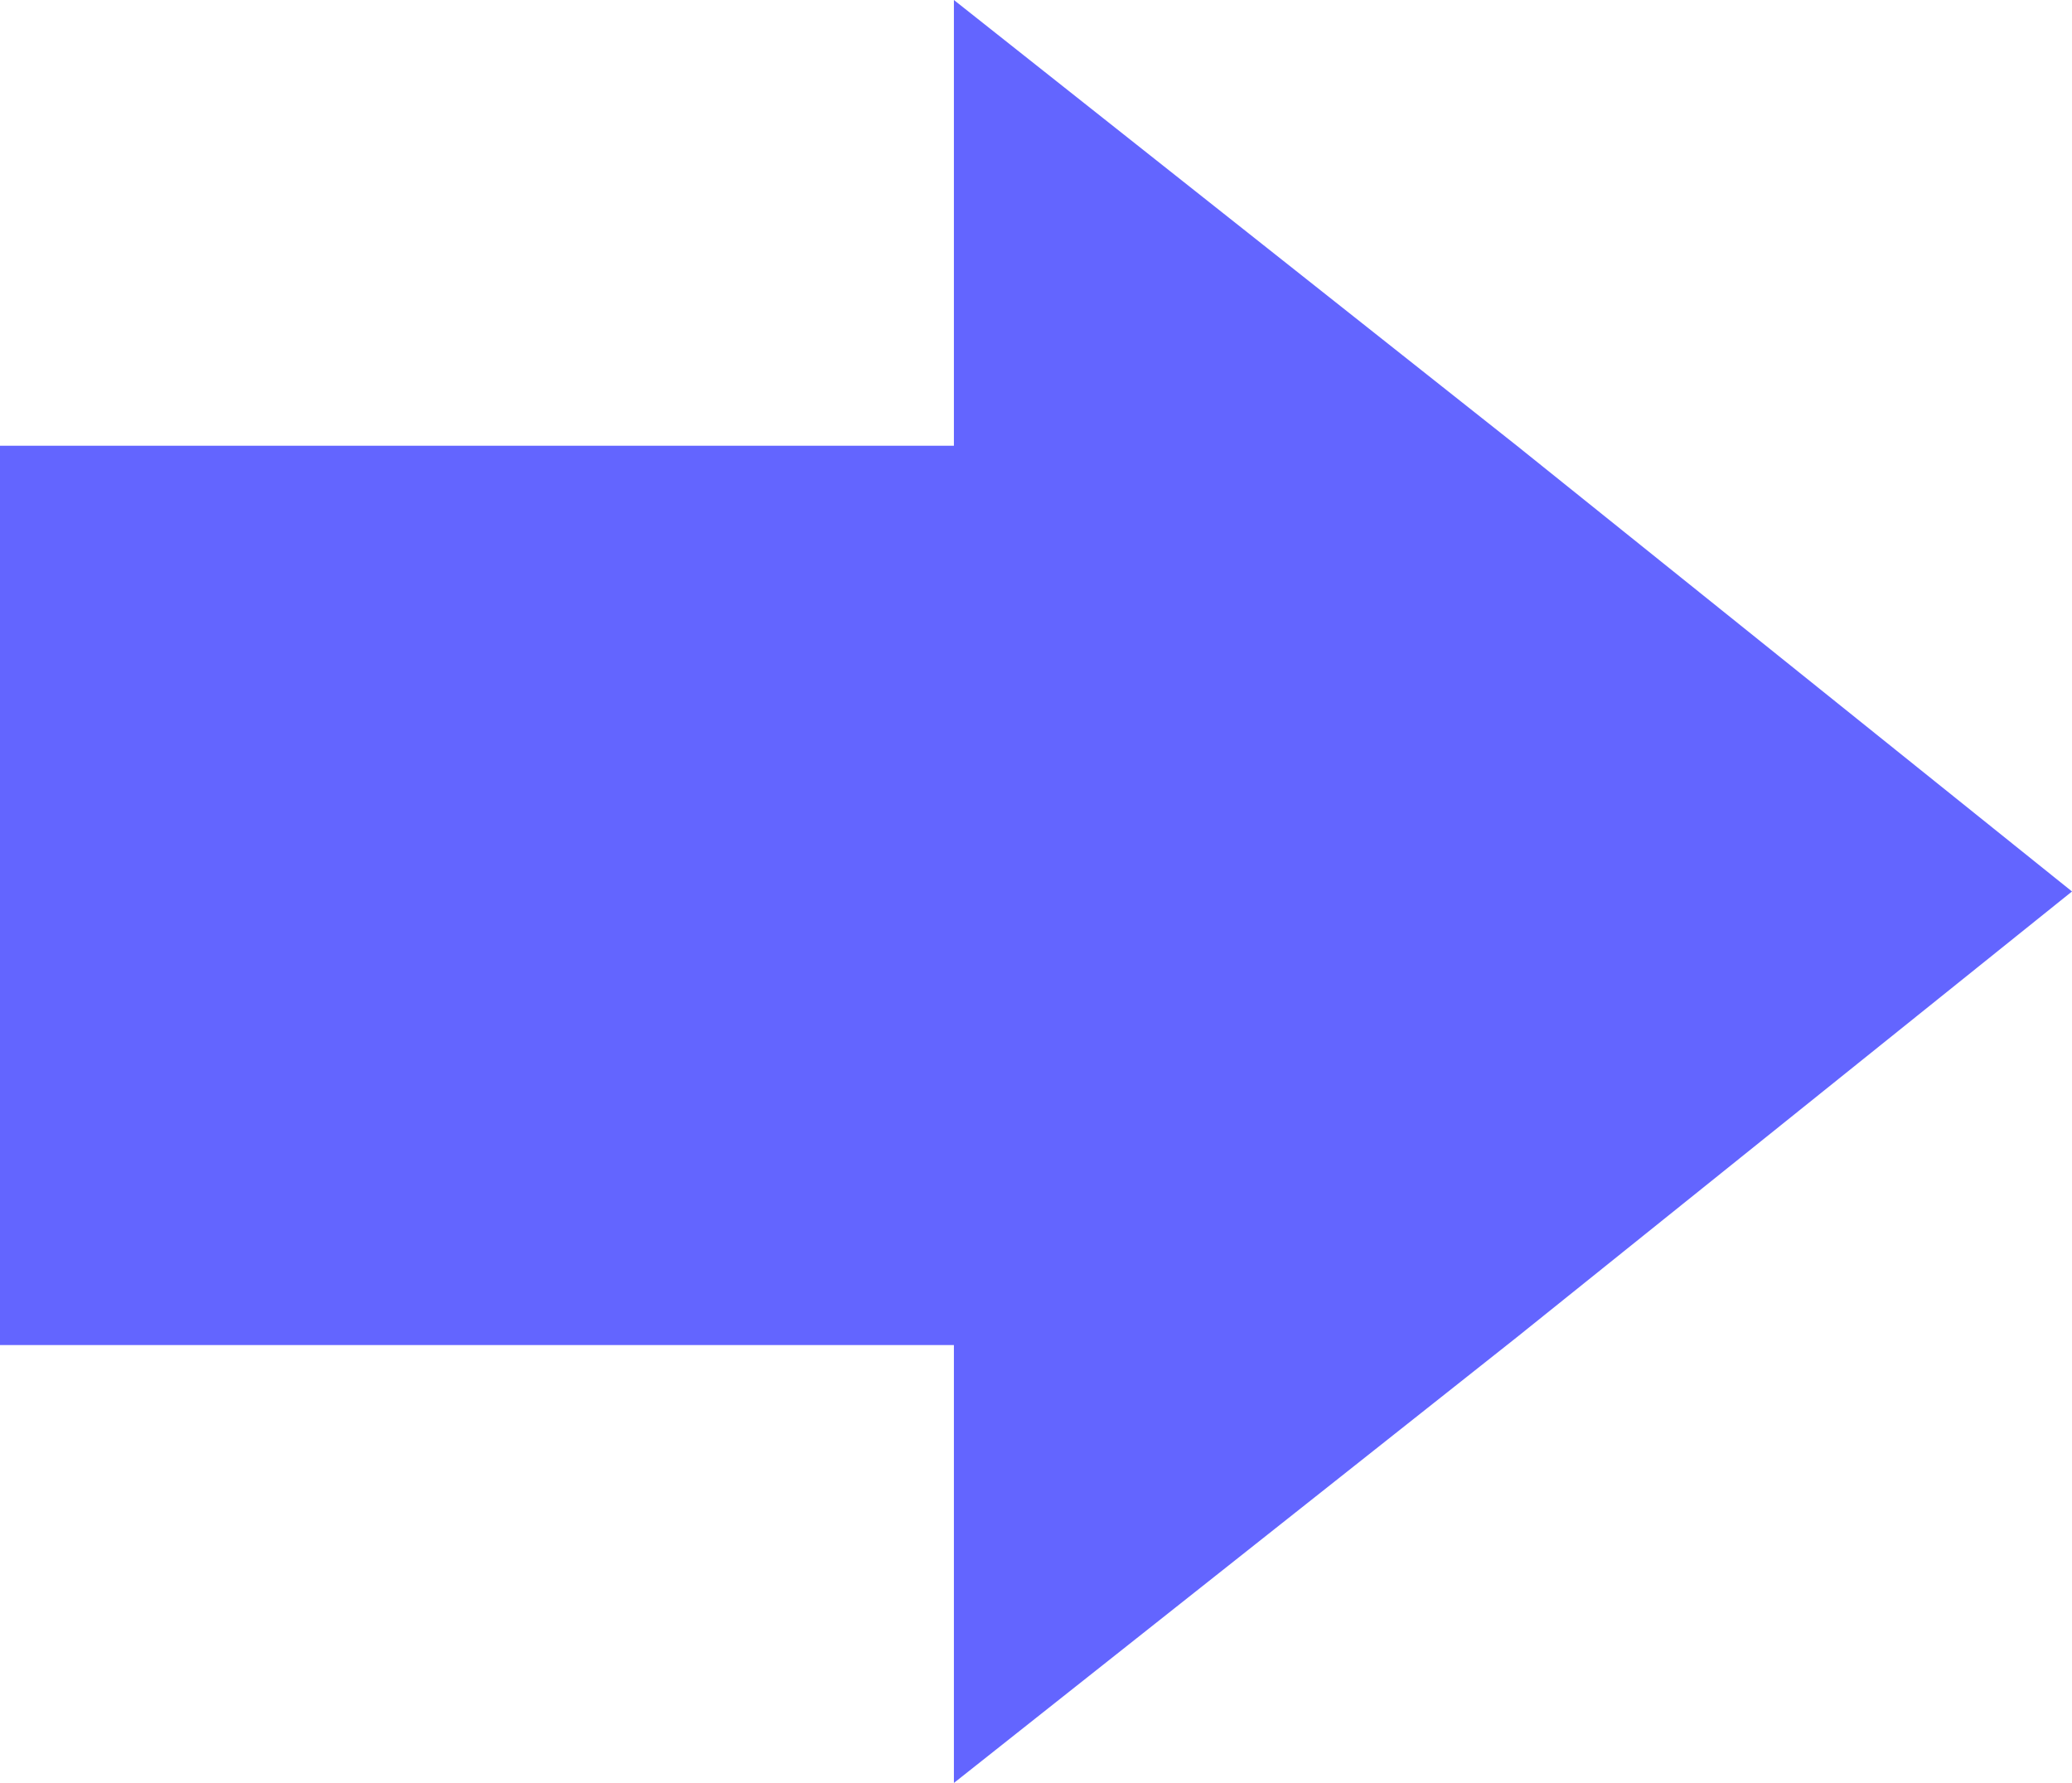 <?xml version="1.0" encoding="utf-8"?>
<!-- Generator: Adobe Illustrator 24.1.3, SVG Export Plug-In . SVG Version: 6.00 Build 0)  -->
<svg version="1.1" id="圖層_1" xmlns="http://www.w3.org/2000/svg" xmlns:xlink="http://www.w3.org/1999/xlink" x="0px" y="0px"
	 viewBox="0 0 26.5 22.8" style="enable-background:new 0 0 26.5 22.8;" xml:space="preserve">
<style type="text/css">
	.st0{fill:#6365FF;}
</style>
<polygon class="st0" points="19.4,5.7 12.2,0 12.2,5.7 0,5.7 0,17.2 12.2,17.2 12.2,22.8 19.4,17.1 26.5,11.4 "/>
</svg>
